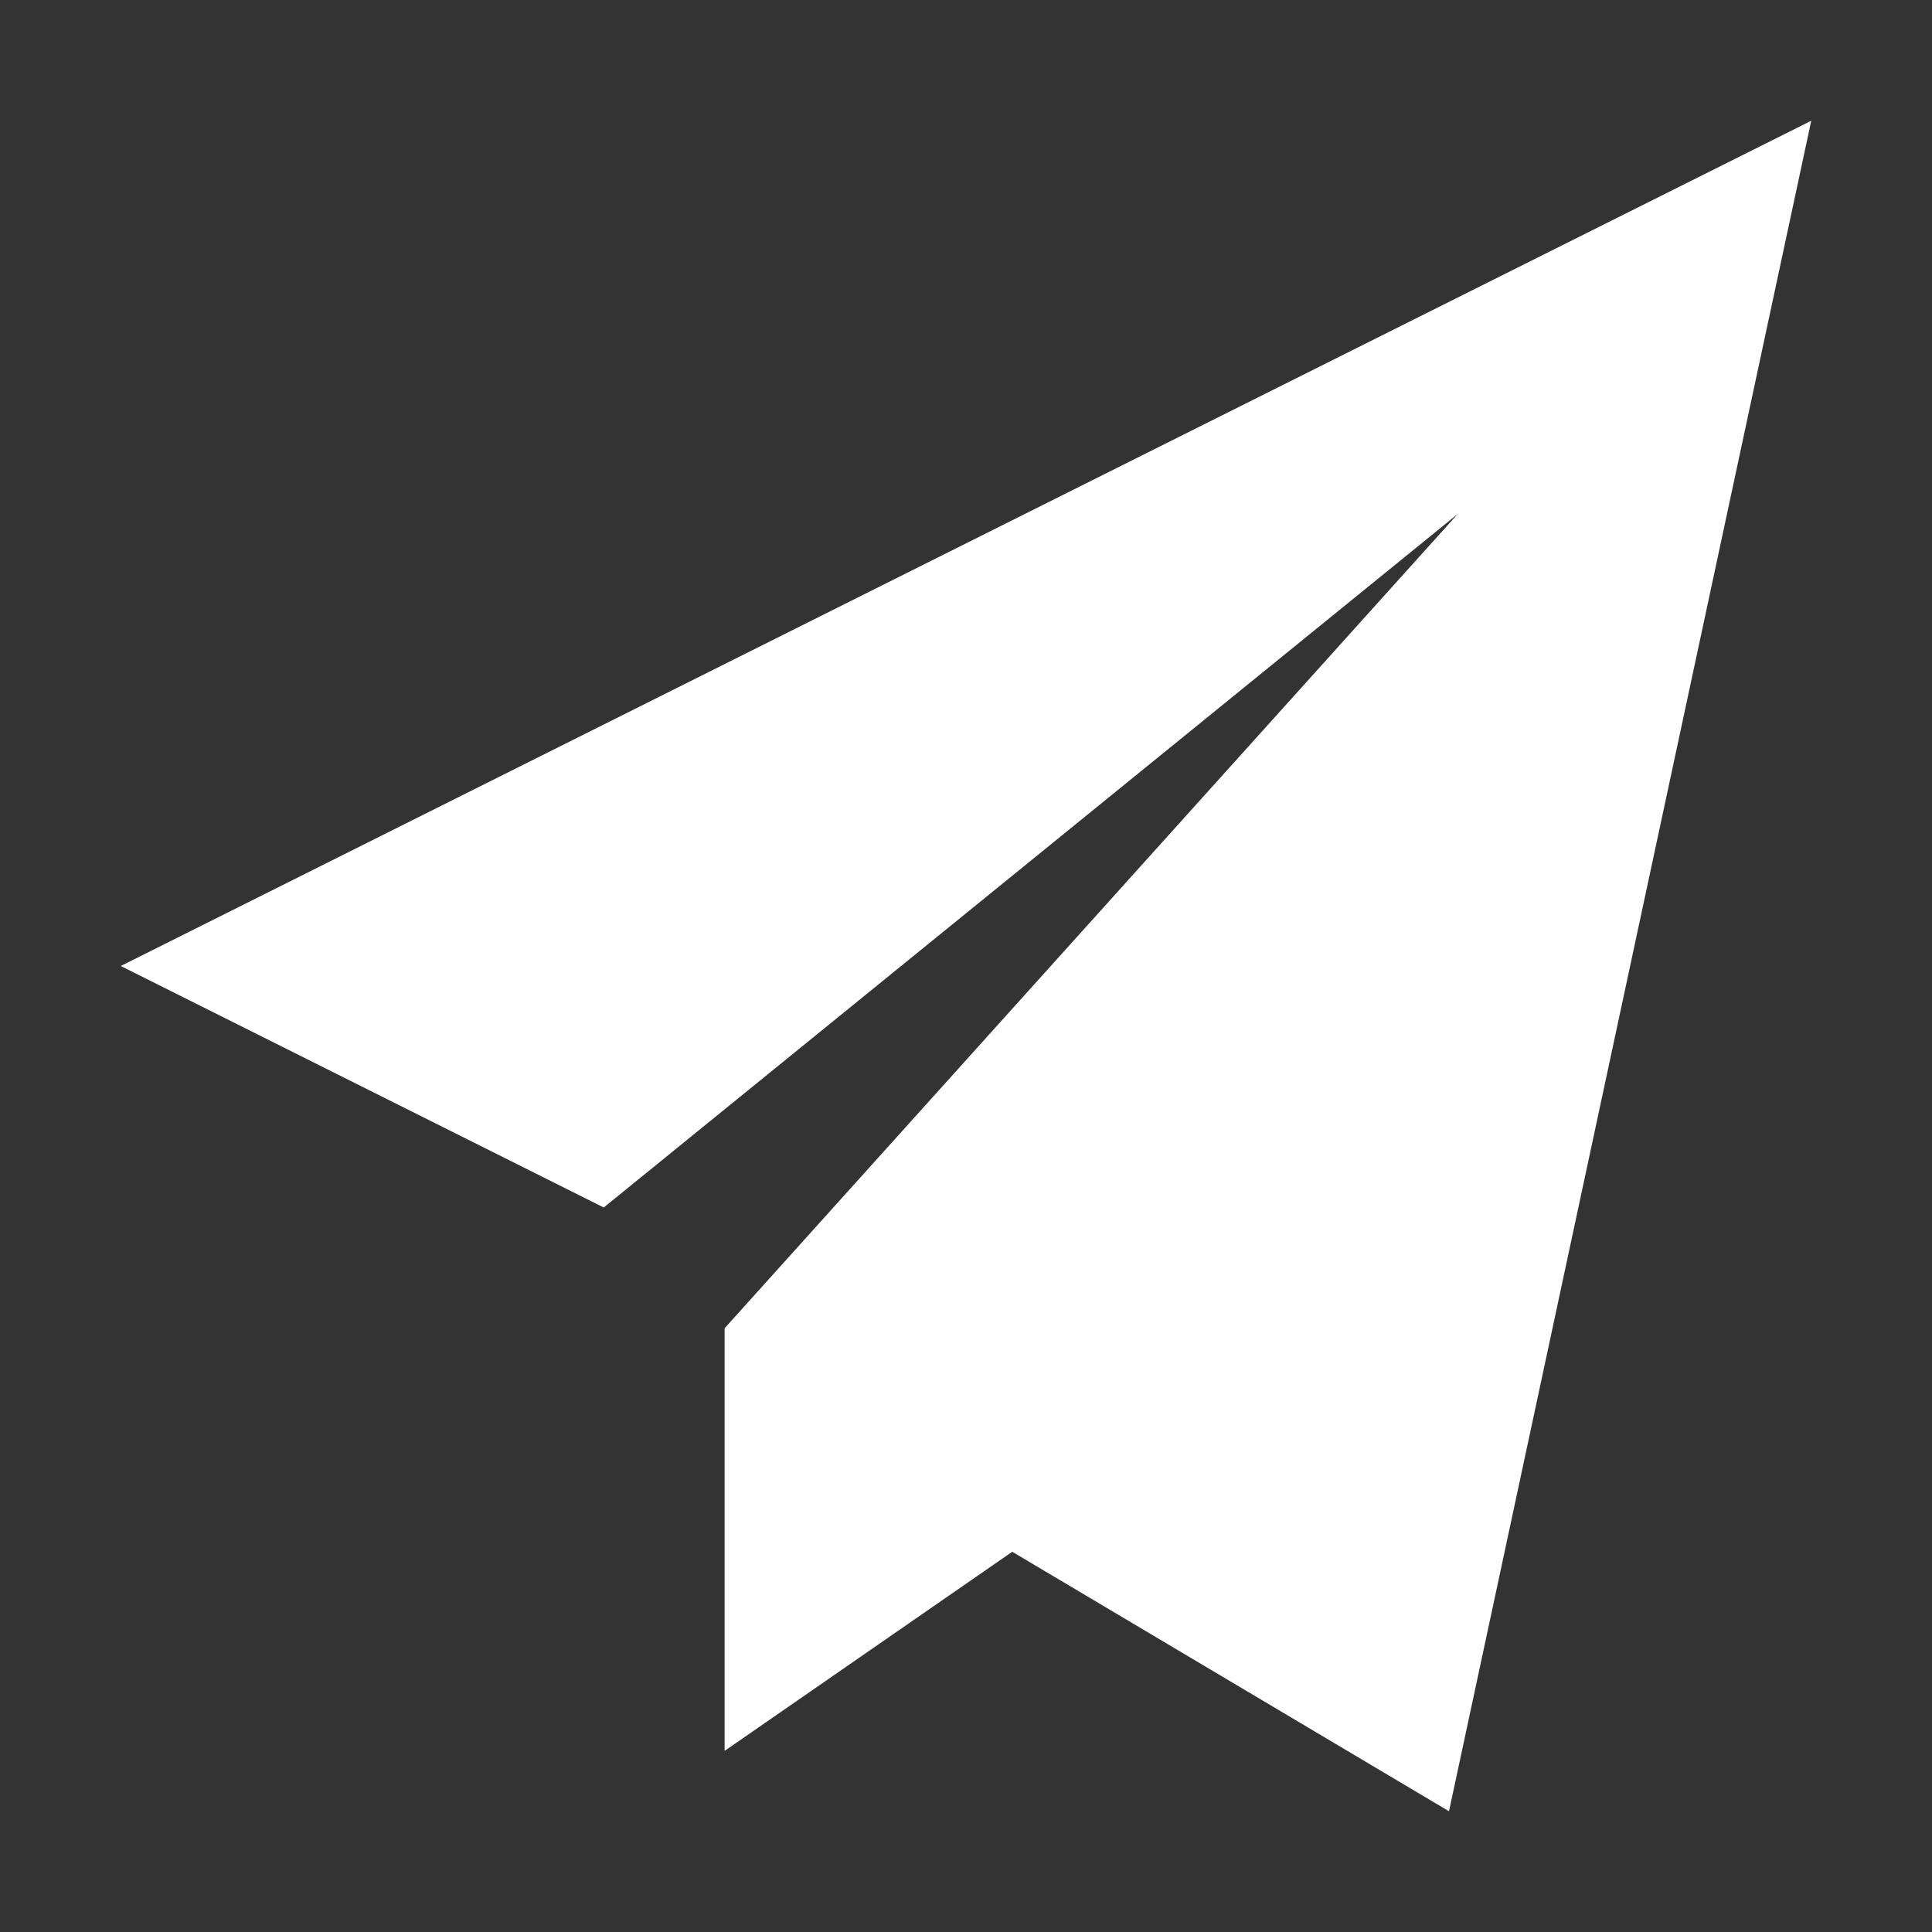 <?xml version="1.0" encoding="UTF-8"?>
<svg width="16px" height="16px" viewBox="0 0 16 16" version="1.1" xmlns="http://www.w3.org/2000/svg" xmlns:xlink="http://www.w3.org/1999/xlink">
    <rect x="0" y="0" width="16" height="16" fill="#333333" stroke="none"/>
    <title>发布管理</title>
    <g id="图标" stroke="none" stroke-width="1" fill="none" fill-rule="evenodd">
        <g id="Apple-TV" transform="translate(-42, -322)">
            <g id="发布管理" transform="translate(42, 322)">
                <rect id="矩形备份-30" x="0" y="0" width="16" height="16"></rect>
                <g transform="translate(1, 1)" fill="#FFFFFF" fill-rule="nonzero" id="路径">
                    <polygon points="14 0 0 7 4 9 11.074 3.255 5.001 10 5.001 13.5 7.383 11.851 11 14"></polygon>
                </g>
            </g>
        </g>
    </g>
</svg>